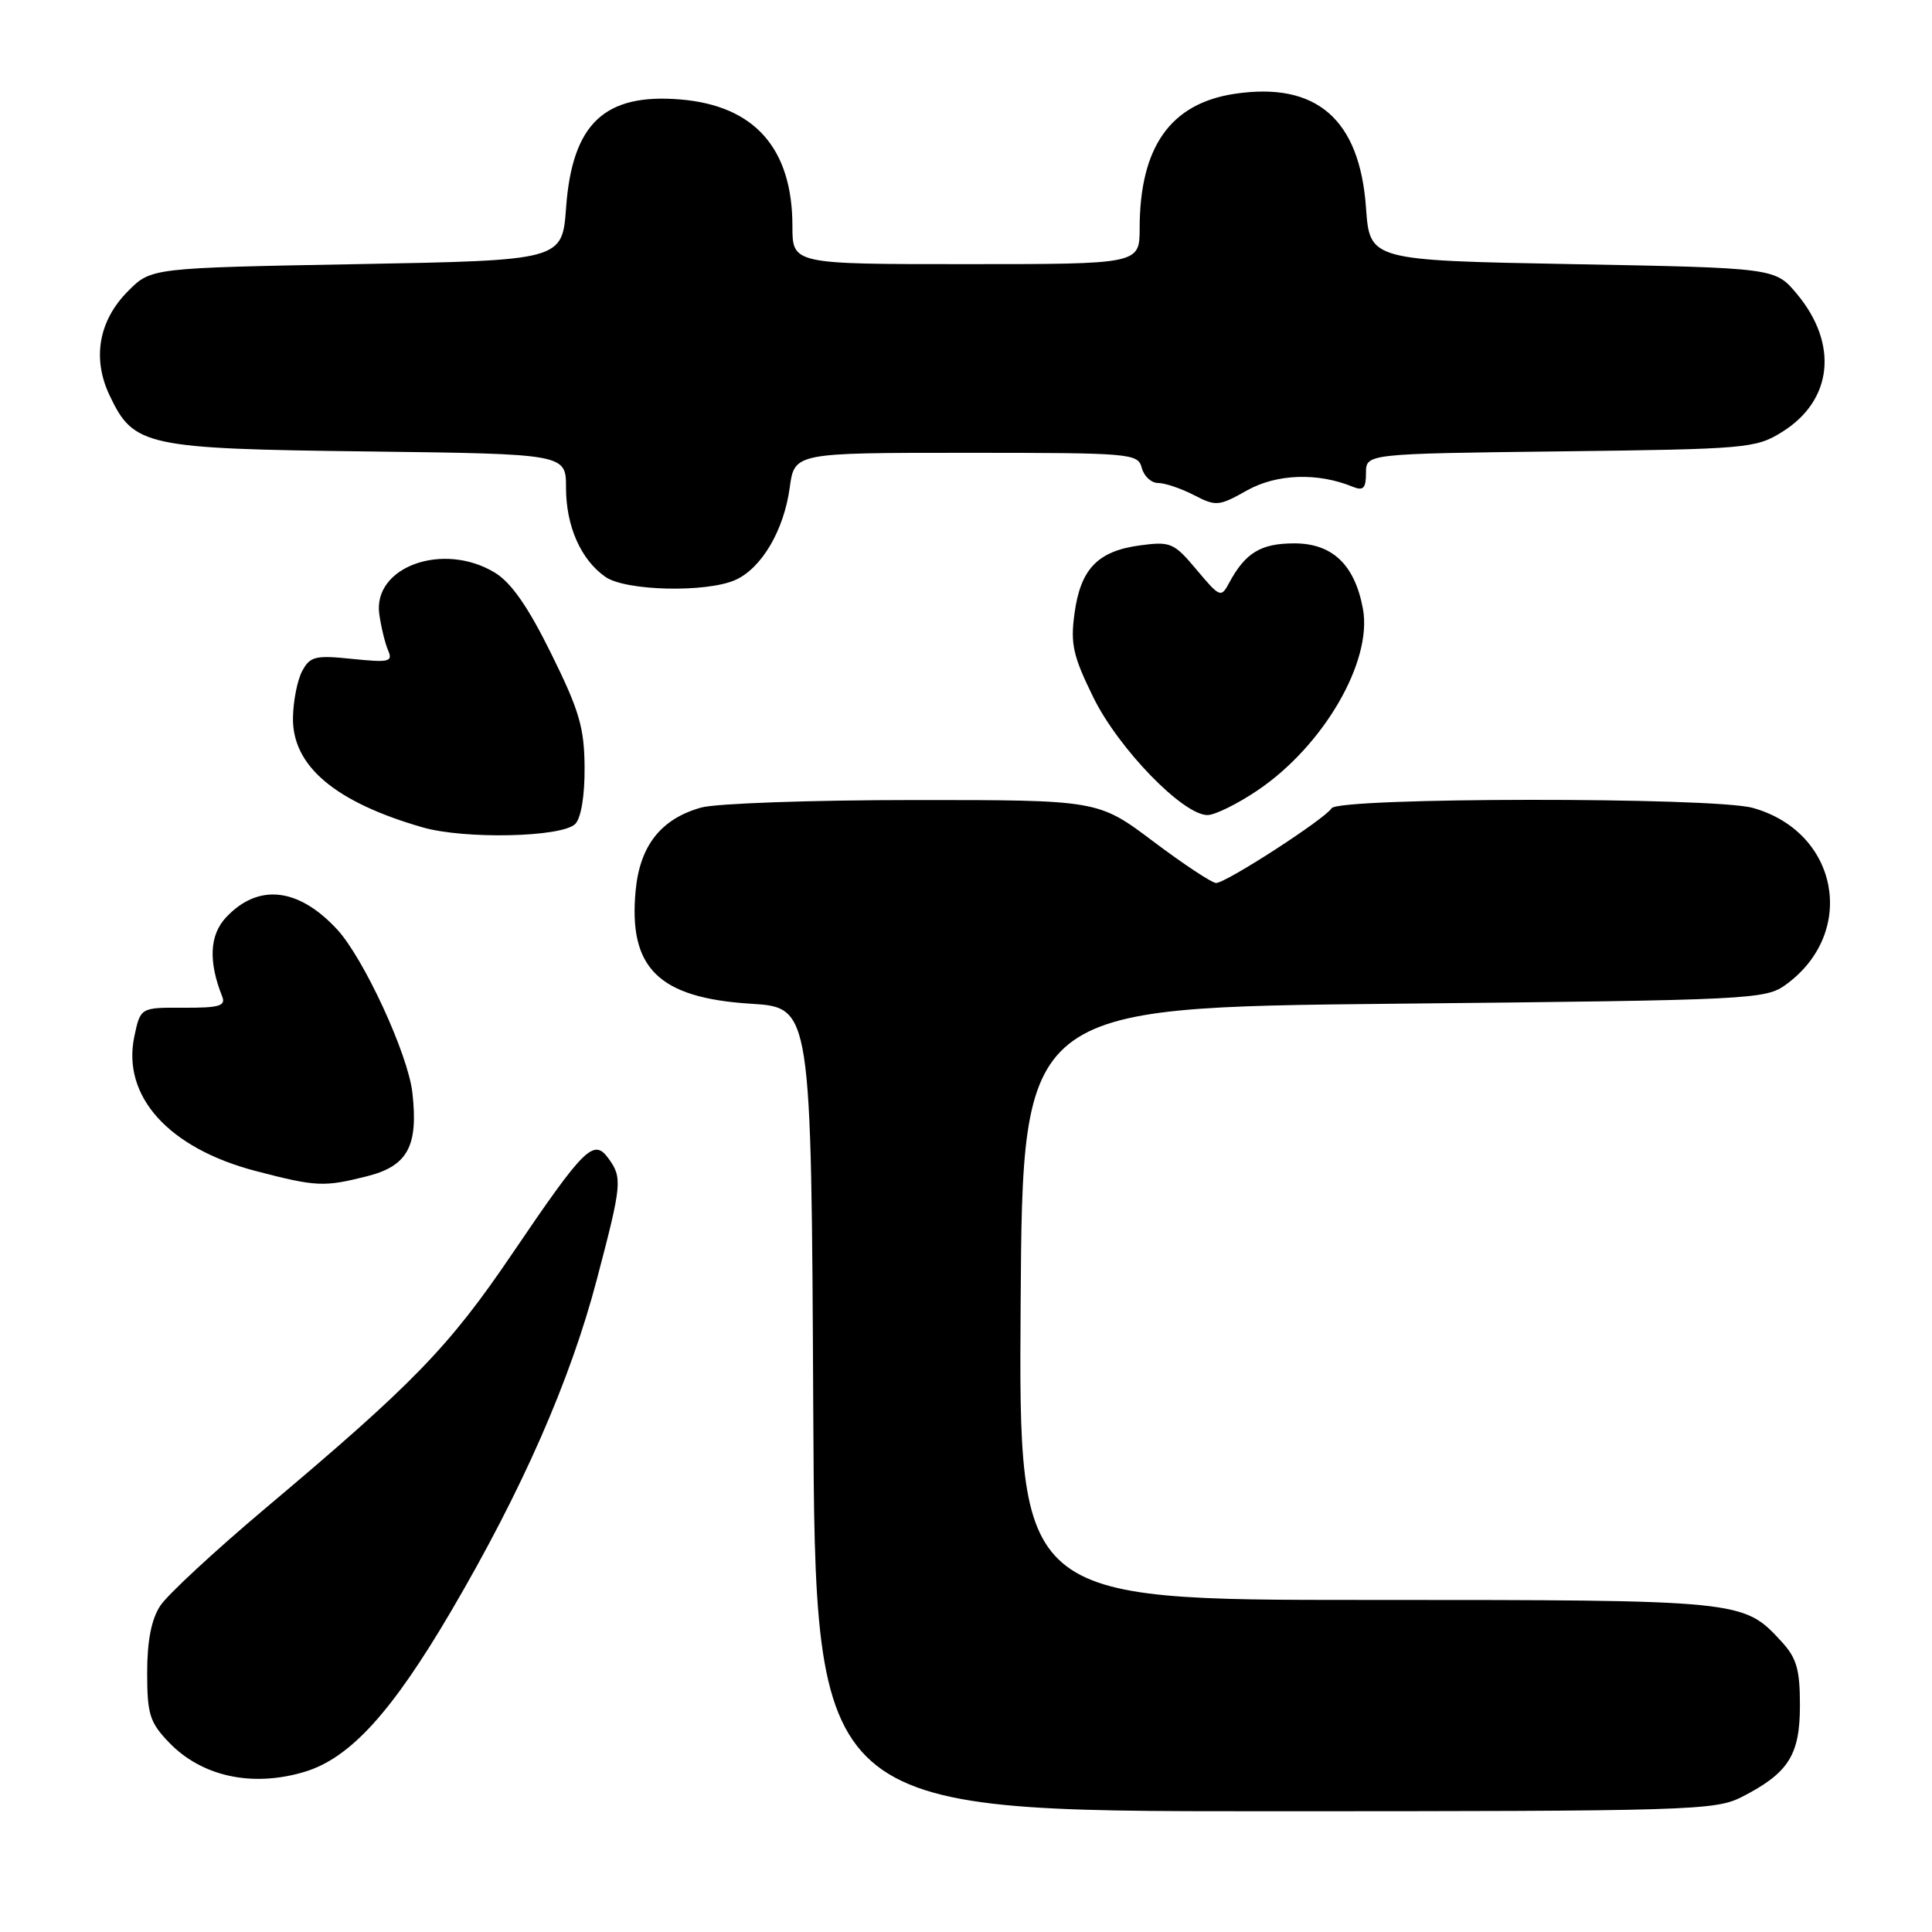 <?xml version="1.0" encoding="UTF-8" standalone="no"?>
<!DOCTYPE svg PUBLIC "-//W3C//DTD SVG 1.1//EN" "http://www.w3.org/Graphics/SVG/1.1/DTD/svg11.dtd" >
<svg xmlns="http://www.w3.org/2000/svg" xmlns:xlink="http://www.w3.org/1999/xlink" version="1.1" viewBox="0 0 256 256">
 <g >
 <path fill="currentColor"
d=" M 230.79 238.11 C 236.99 234.94 238.50 232.56 238.50 225.98 C 238.50 221.16 238.07 219.69 236.00 217.45 C 230.98 212.02 230.83 212.00 181.02 212.00 C 134.98 212.00 134.98 212.00 135.24 172.75 C 135.50 133.50 135.50 133.50 184.68 133.00 C 232.38 132.52 233.94 132.44 236.68 130.44 C 246.13 123.52 243.61 110.21 232.25 107.05 C 227.03 105.60 177.34 105.64 176.44 107.10 C 175.56 108.52 162.46 117.00 161.14 117.00 C 160.59 117.00 156.84 114.52 152.82 111.50 C 145.51 106.00 145.51 106.00 121.00 106.01 C 107.53 106.01 94.89 106.46 92.93 107.00 C 87.61 108.48 84.80 112.02 84.23 117.96 C 83.24 128.28 87.25 132.23 99.50 133.00 C 107.50 133.50 107.50 133.50 107.76 186.75 C 108.02 240.00 108.02 240.00 167.55 240.00 C 223.99 240.00 227.27 239.90 230.79 238.11 Z  M 40.35 234.78 C 46.37 232.97 51.87 226.95 59.77 213.50 C 69.17 197.48 75.56 182.95 79.08 169.55 C 82.42 156.87 82.49 156.06 80.61 153.48 C 78.66 150.81 77.44 152.02 67.89 166.10 C 59.49 178.49 54.82 183.32 35.16 199.86 C 28.45 205.52 22.17 211.33 21.23 212.78 C 20.06 214.56 19.50 217.43 19.50 221.64 C 19.50 227.13 19.84 228.22 22.37 230.86 C 26.72 235.40 33.40 236.86 40.35 234.78 Z  M 48.63 155.86 C 54.03 154.50 55.45 151.87 54.64 144.77 C 54.06 139.67 48.20 126.98 44.67 123.15 C 39.53 117.60 34.21 117.02 29.96 121.55 C 27.77 123.88 27.59 127.39 29.44 132.03 C 29.94 133.29 29.06 133.55 24.33 133.53 C 18.61 133.50 18.61 133.50 17.80 137.34 C 16.13 145.26 22.35 152.15 33.87 155.16 C 41.92 157.26 42.91 157.30 48.63 155.86 Z  M 76.22 109.18 C 76.99 108.41 77.49 105.45 77.46 101.70 C 77.43 96.44 76.77 94.16 73.05 86.64 C 70.00 80.44 67.75 77.21 65.59 75.89 C 58.75 71.72 49.36 75.09 50.26 81.40 C 50.50 83.10 51.03 85.26 51.43 86.19 C 52.08 87.69 51.56 87.81 46.69 87.31 C 41.77 86.80 41.09 86.97 40.04 88.92 C 39.40 90.12 38.85 92.91 38.82 95.12 C 38.73 101.50 44.41 106.29 56.00 109.63 C 61.57 111.23 74.45 110.95 76.22 109.18 Z  M 166.60 104.75 C 175.38 98.84 181.90 87.61 180.59 80.64 C 179.50 74.81 176.54 72.00 171.50 72.00 C 167.06 72.00 165.01 73.25 162.87 77.23 C 161.80 79.24 161.64 79.17 158.56 75.50 C 155.55 71.91 155.11 71.72 151.03 72.27 C 145.46 73.02 143.18 75.38 142.38 81.27 C 141.82 85.33 142.18 86.92 144.89 92.44 C 148.23 99.22 156.75 108.00 160.00 108.00 C 160.97 108.00 163.95 106.54 166.60 104.75 Z  M 97.48 76.83 C 100.94 75.25 103.87 70.26 104.64 64.63 C 105.27 60.00 105.27 60.00 128.02 60.00 C 149.93 60.00 150.79 60.07 151.29 62.00 C 151.58 63.10 152.55 64.00 153.46 64.00 C 154.36 64.00 156.49 64.72 158.20 65.60 C 161.13 67.12 161.51 67.08 165.24 64.98 C 169.17 62.78 174.60 62.59 179.25 64.50 C 180.65 65.07 181.00 64.70 181.00 62.67 C 181.00 60.12 181.00 60.12 206.75 59.81 C 231.47 59.51 232.65 59.41 236.13 57.24 C 242.84 53.07 243.64 45.59 238.10 38.95 C 235.22 35.50 235.22 35.50 208.36 35.00 C 181.50 34.50 181.50 34.50 181.00 27.50 C 180.16 15.78 174.43 10.81 163.60 12.43 C 155.09 13.71 151.02 19.47 151.01 30.25 C 151.00 35.00 151.00 35.00 128.00 35.00 C 105.00 35.00 105.00 35.00 105.00 29.97 C 105.00 19.67 99.99 14.00 90.17 13.18 C 80.09 12.34 75.83 16.37 75.01 27.50 C 74.50 34.50 74.50 34.50 47.27 35.00 C 20.03 35.50 20.03 35.50 16.99 38.55 C 13.08 42.46 12.18 47.48 14.53 52.41 C 17.71 59.13 19.26 59.46 48.75 59.82 C 75.00 60.15 75.00 60.15 75.00 64.62 C 75.00 69.72 76.96 74.16 80.22 76.44 C 82.90 78.32 93.67 78.56 97.48 76.83 Z "/>
</g>
</svg>